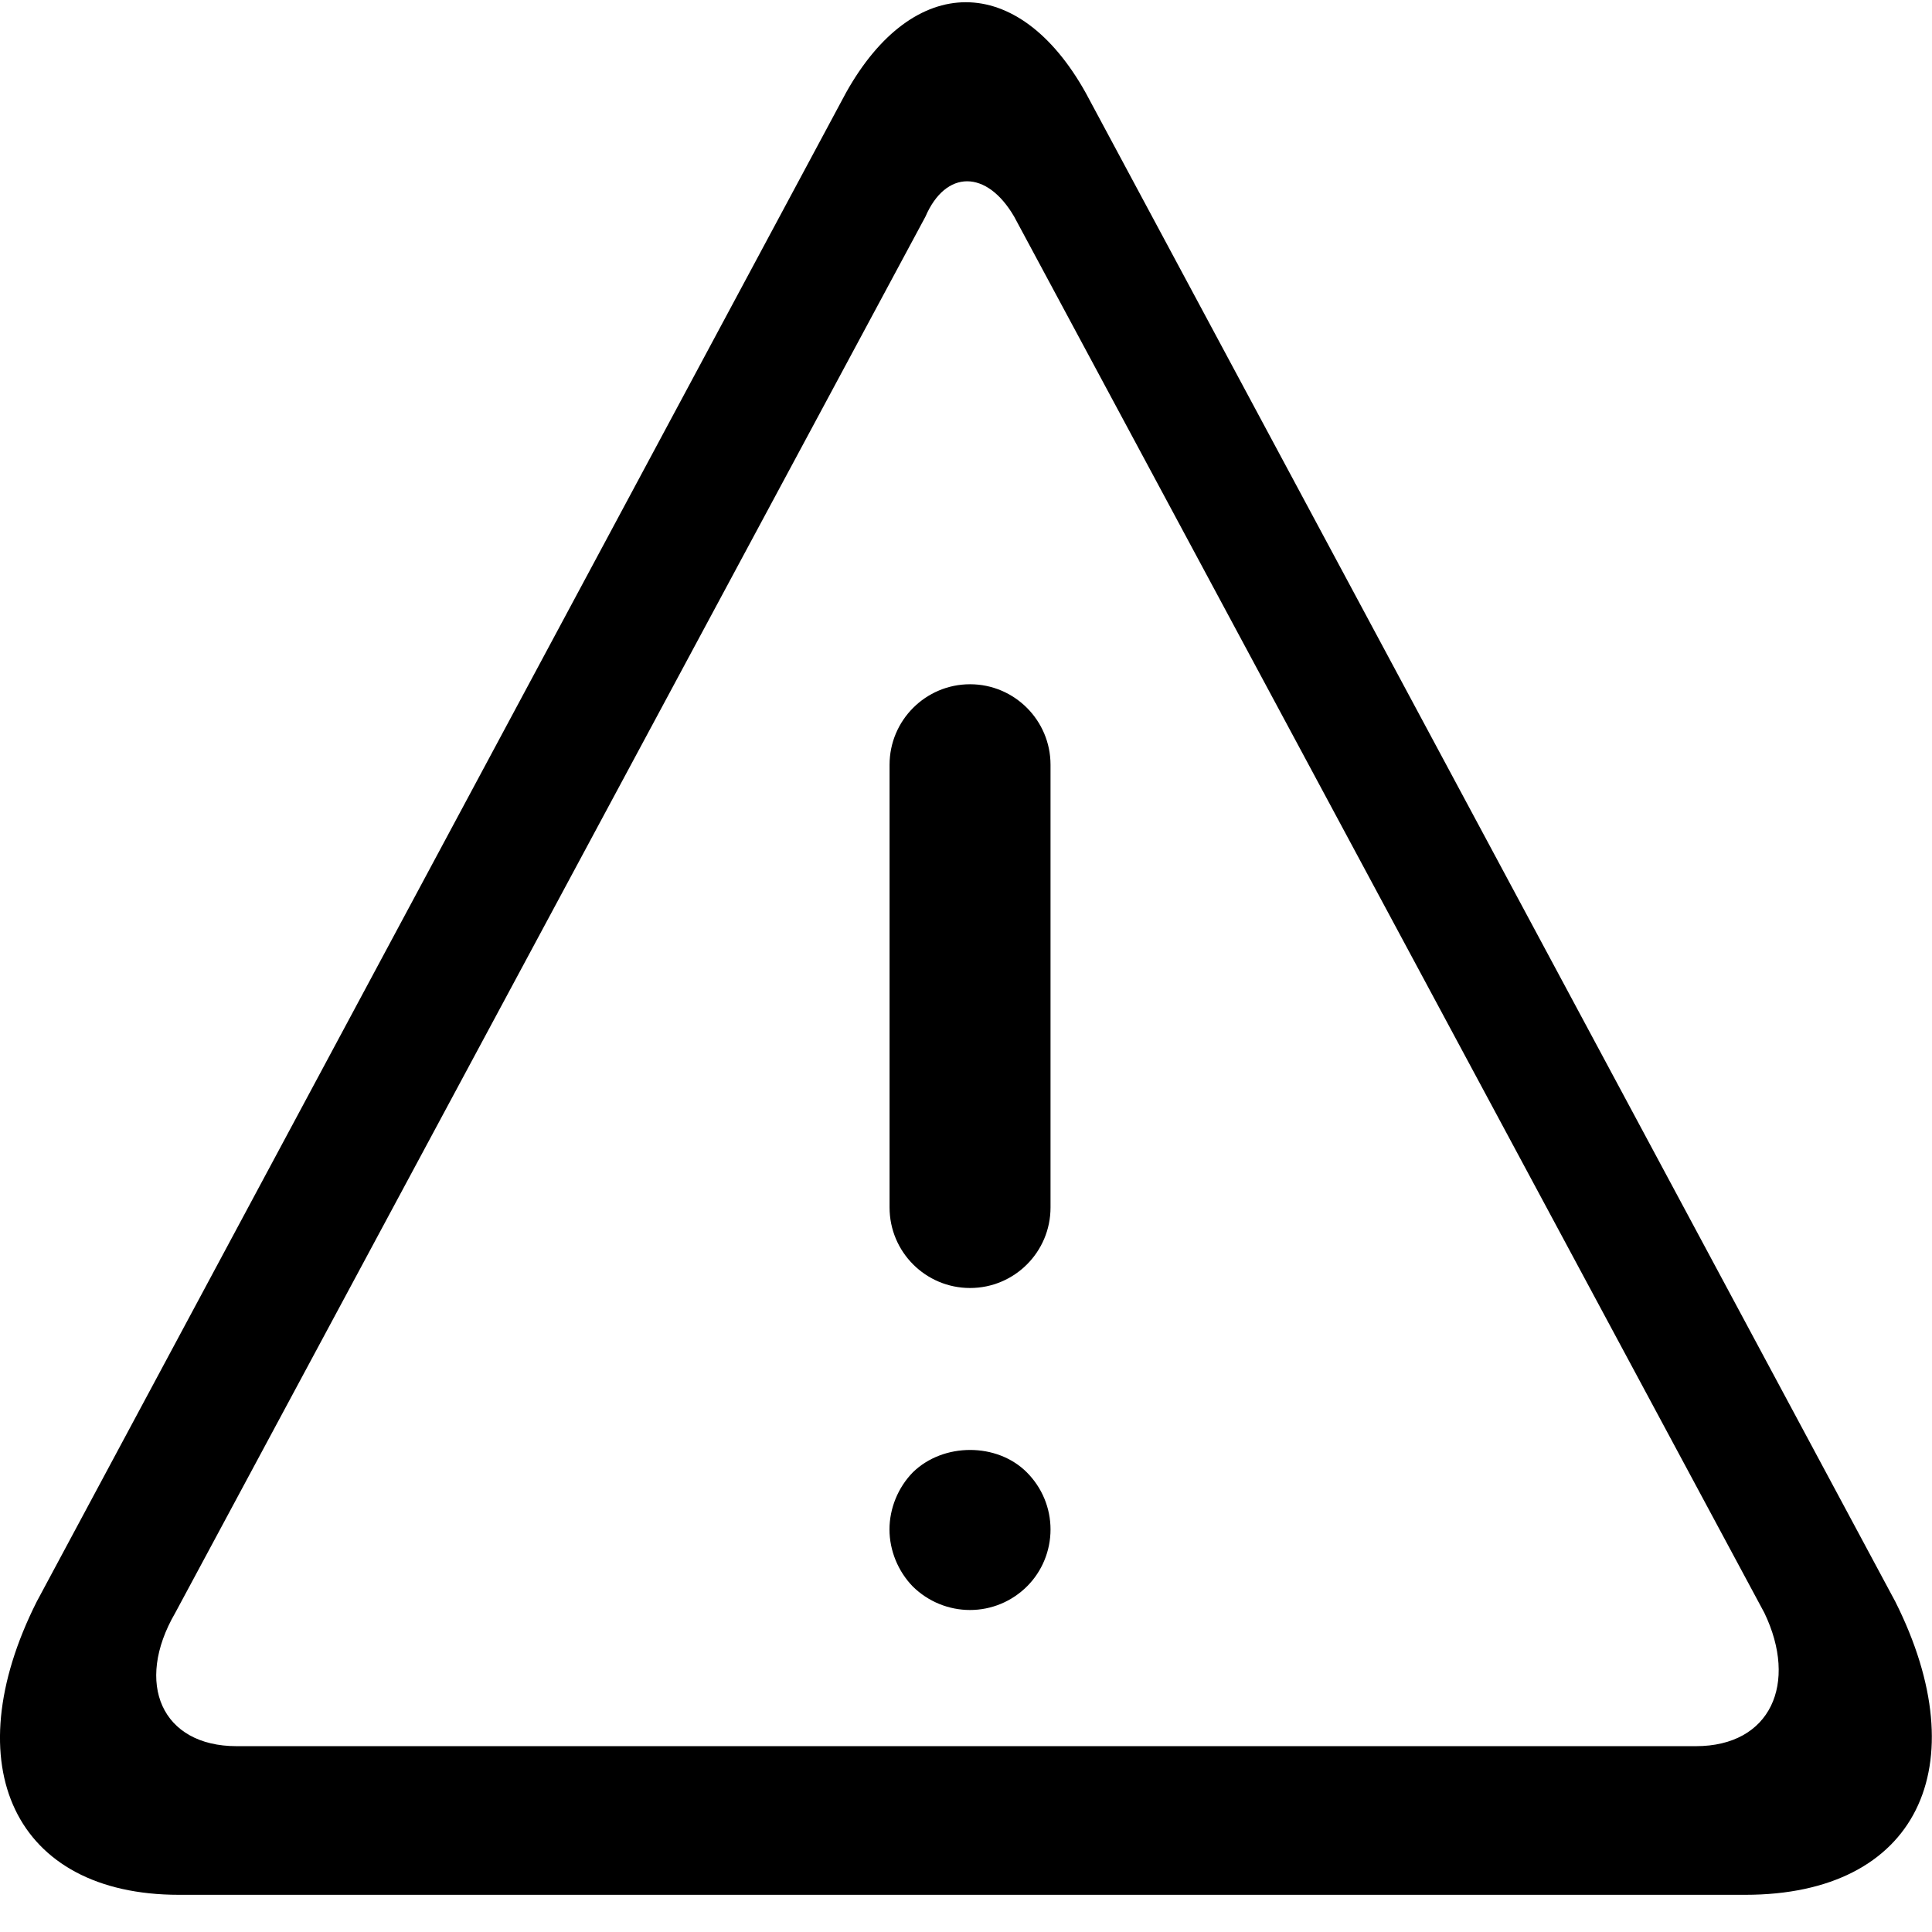<?xml version="1.0" encoding="UTF-8"?>
<svg width="48px" height="48px" viewBox="0 0 48 48" version="1.1" xmlns="http://www.w3.org/2000/svg" xmlns:xlink="http://www.w3.org/1999/xlink">
    <!-- Generator: Sketch 53.2 (72643) - https://sketchapp.com -->
    <title>warning-outline</title>
    <desc>Created with Sketch.</desc>
    <g id="Page-1" stroke="none" stroke-width="1" fill="none" fill-rule="evenodd">
        <g id="warning-outline" fill="#000000" fill-rule="nonzero">
            <path d="M47.09,39.795 C49.135,43.872 47.645,47.076 43.361,47.076 L4.445,47.076 C0.356,47.076 -1.134,43.861 0.911,39.795 L21.017,2.307 C22.691,-0.695 25.301,-0.695 26.975,2.307 L47.09,39.795 Z M42.134,43.383 C43.994,43.383 44.677,41.824 43.835,40.071 L25.197,5.383 C24.515,4.211 23.497,4.211 22.992,5.383 L4.354,40.071 C3.335,41.824 4.017,43.383 5.878,43.383 L42.134,43.383 Z M24.099,40 C23.568,40 23.059,39.79 22.681,39.419 C22.309,39.038 22.099,38.518 22.099,37.999 C22.099,37.478 22.309,36.958 22.681,36.578 C23.439,35.839 24.77,35.839 25.509,36.578 C25.89,36.959 26.1,37.468 26.1,37.999 C26.1,38.53 25.89,39.038 25.52,39.409 C25.139,39.79 24.63,40 24.099,40 Z M24.101,32 C22.997,32 22.101,31.105 22.101,29.999 L22.101,19 C22.101,17.897 22.997,17 24.101,17 C25.204,17 26.1,17.897 26.1,19.001 L26.1,30 C26.1,31.105 25.204,32 24.101,32 Z" id="Combined-Shape"></path>
        </g>
    </g>
</svg>